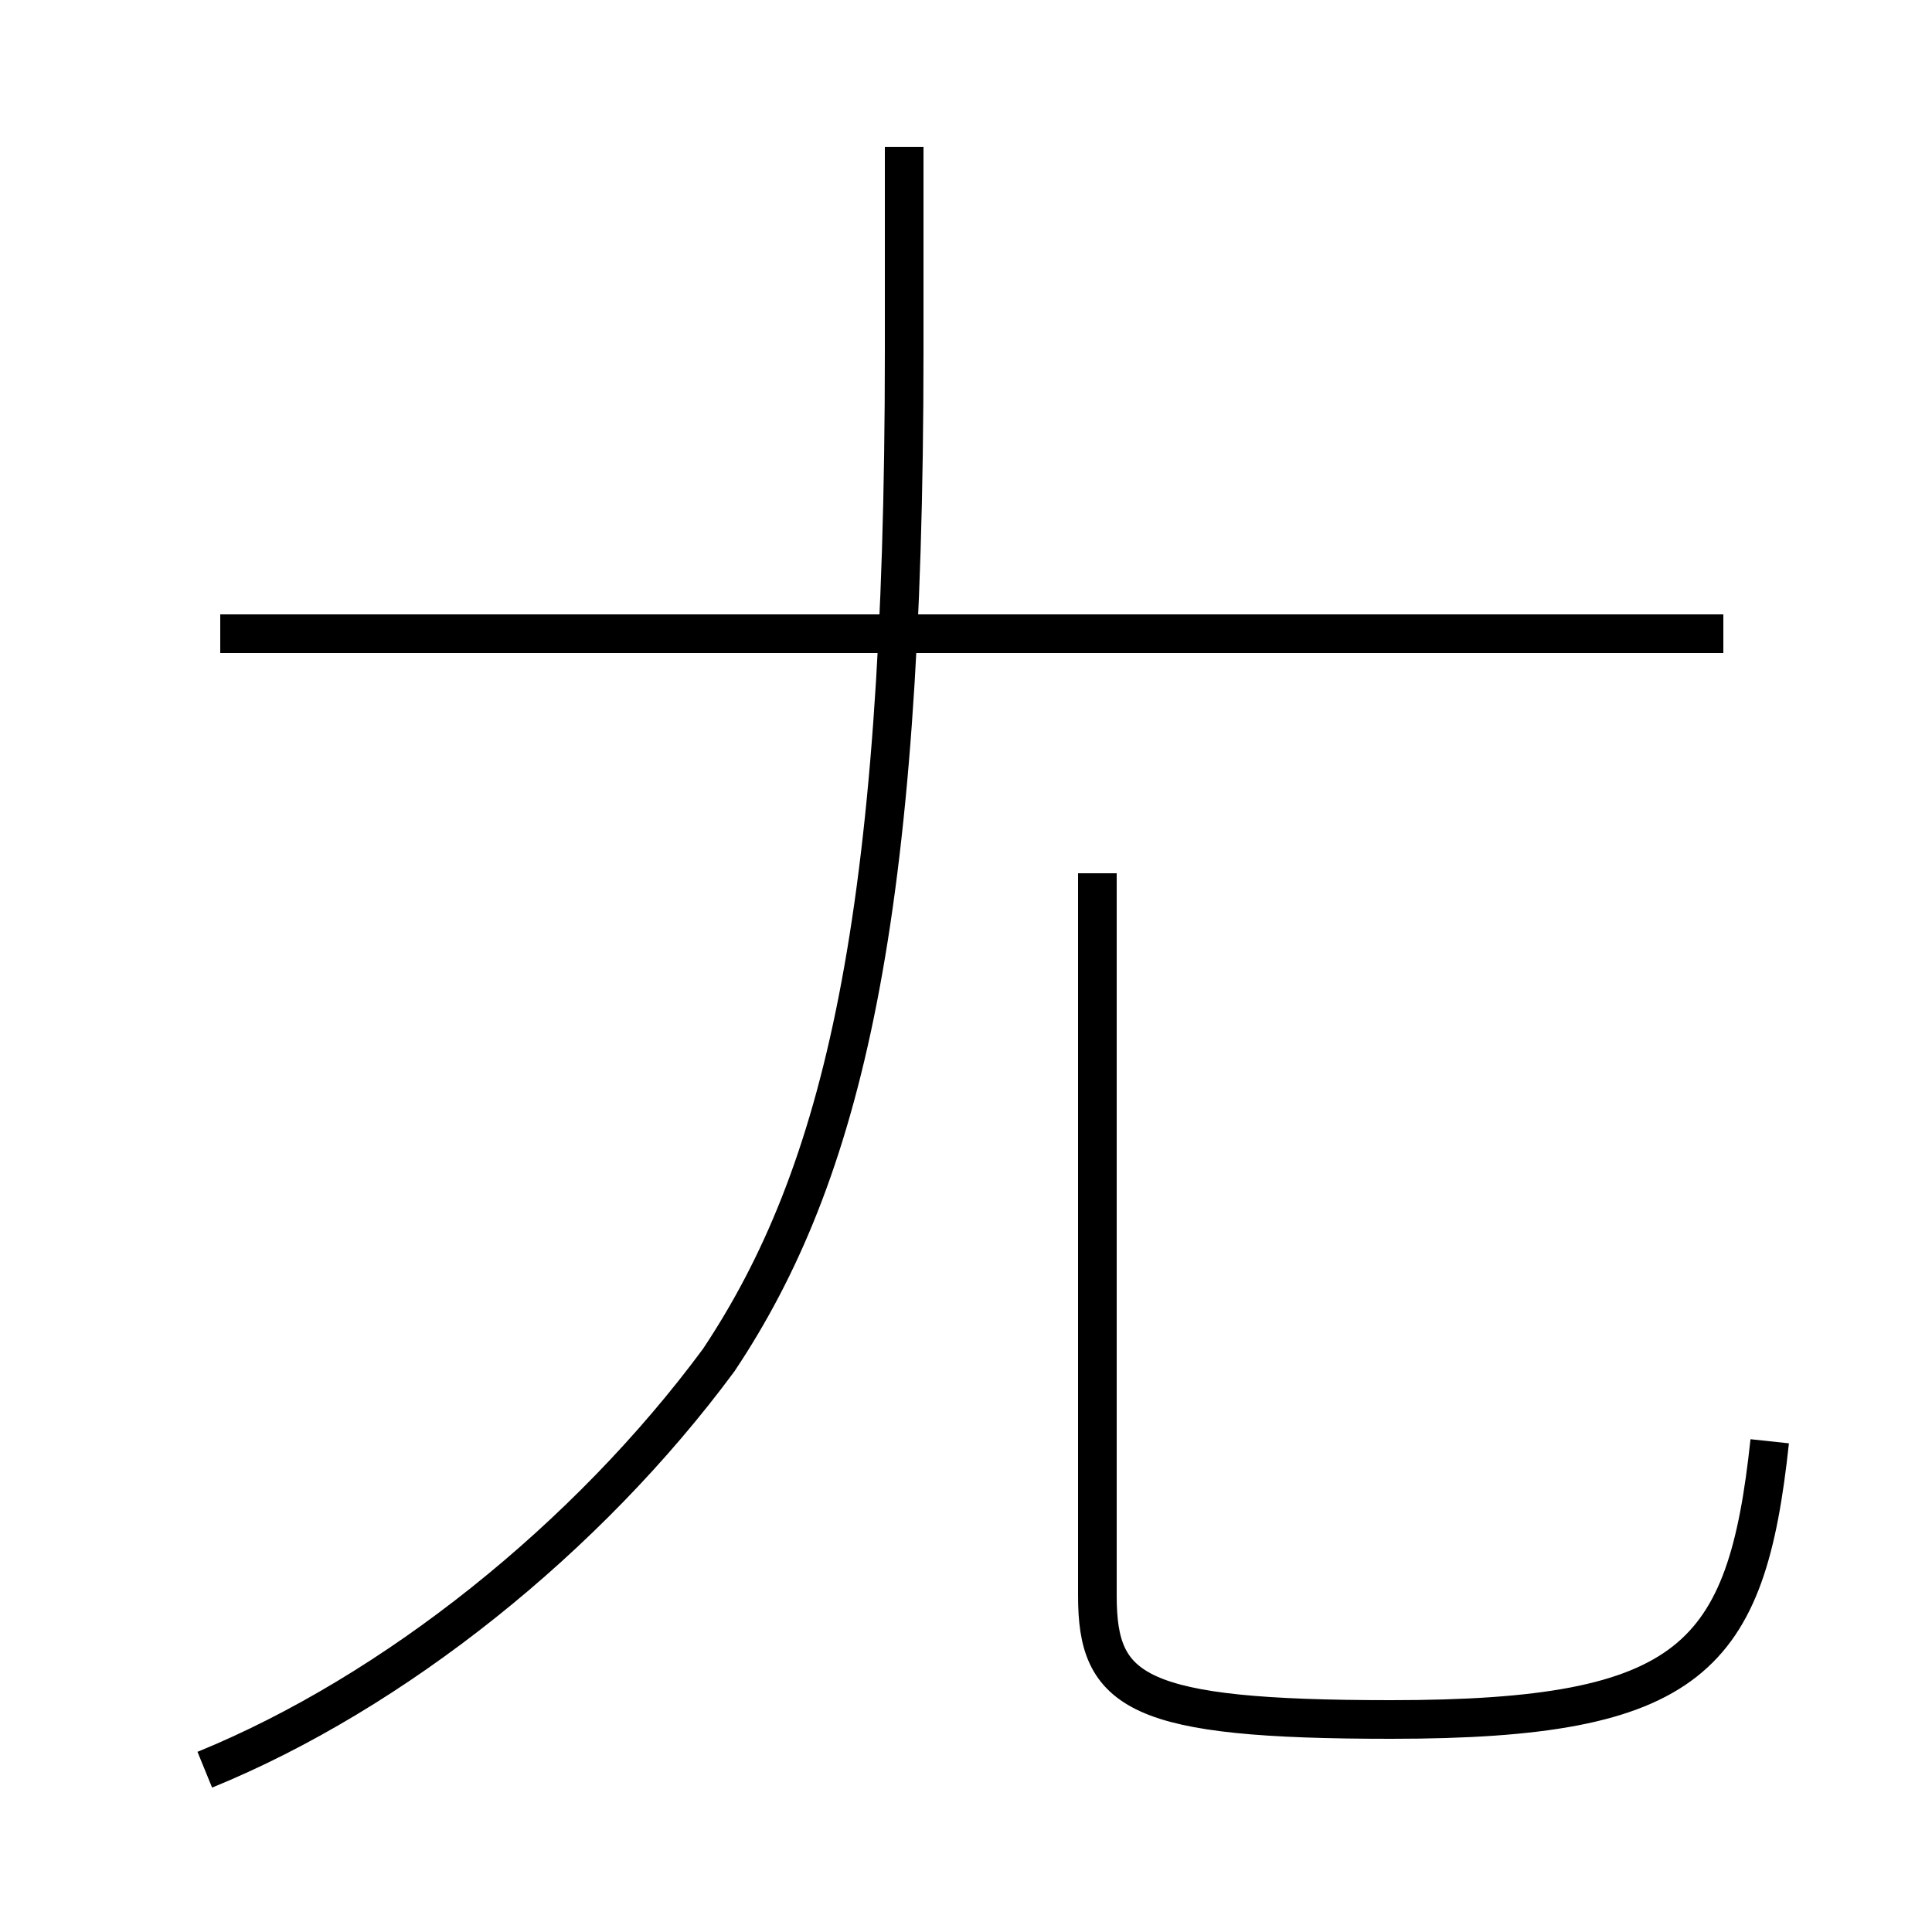 <?xml version='1.0' encoding='utf8'?>
<svg viewBox="0.0 -44.0 50.0 50.0" version="1.1" xmlns="http://www.w3.org/2000/svg">
<rect x="0.0" y="-44.0" width="50.0" height="50.0" fill="#808080" stroke="none"/>
<rect x="-1000" y="-1000" width="2000" height="2000" stroke="white" fill="white"/>
<g style="fill:none; stroke:#000000;  stroke-width:1">
<path d="M 5.3 -1.8 C 10.2 0.2 15.2 4.2 18.6 8.8 C 21.8 13.6 23.4 20.2 23.4 34.9 L 23.4 40.2 M 44.6 27.6 L 5.7 27.6 M 45.8 6.7 C 45.2 1.1 43.8 -0.5 36.0 -0.5 C 29.4 -0.5 28.4 0.2 28.4 2.7 L 28.4 21.4" transform="scale(1, -1)" />
</g>
</svg>